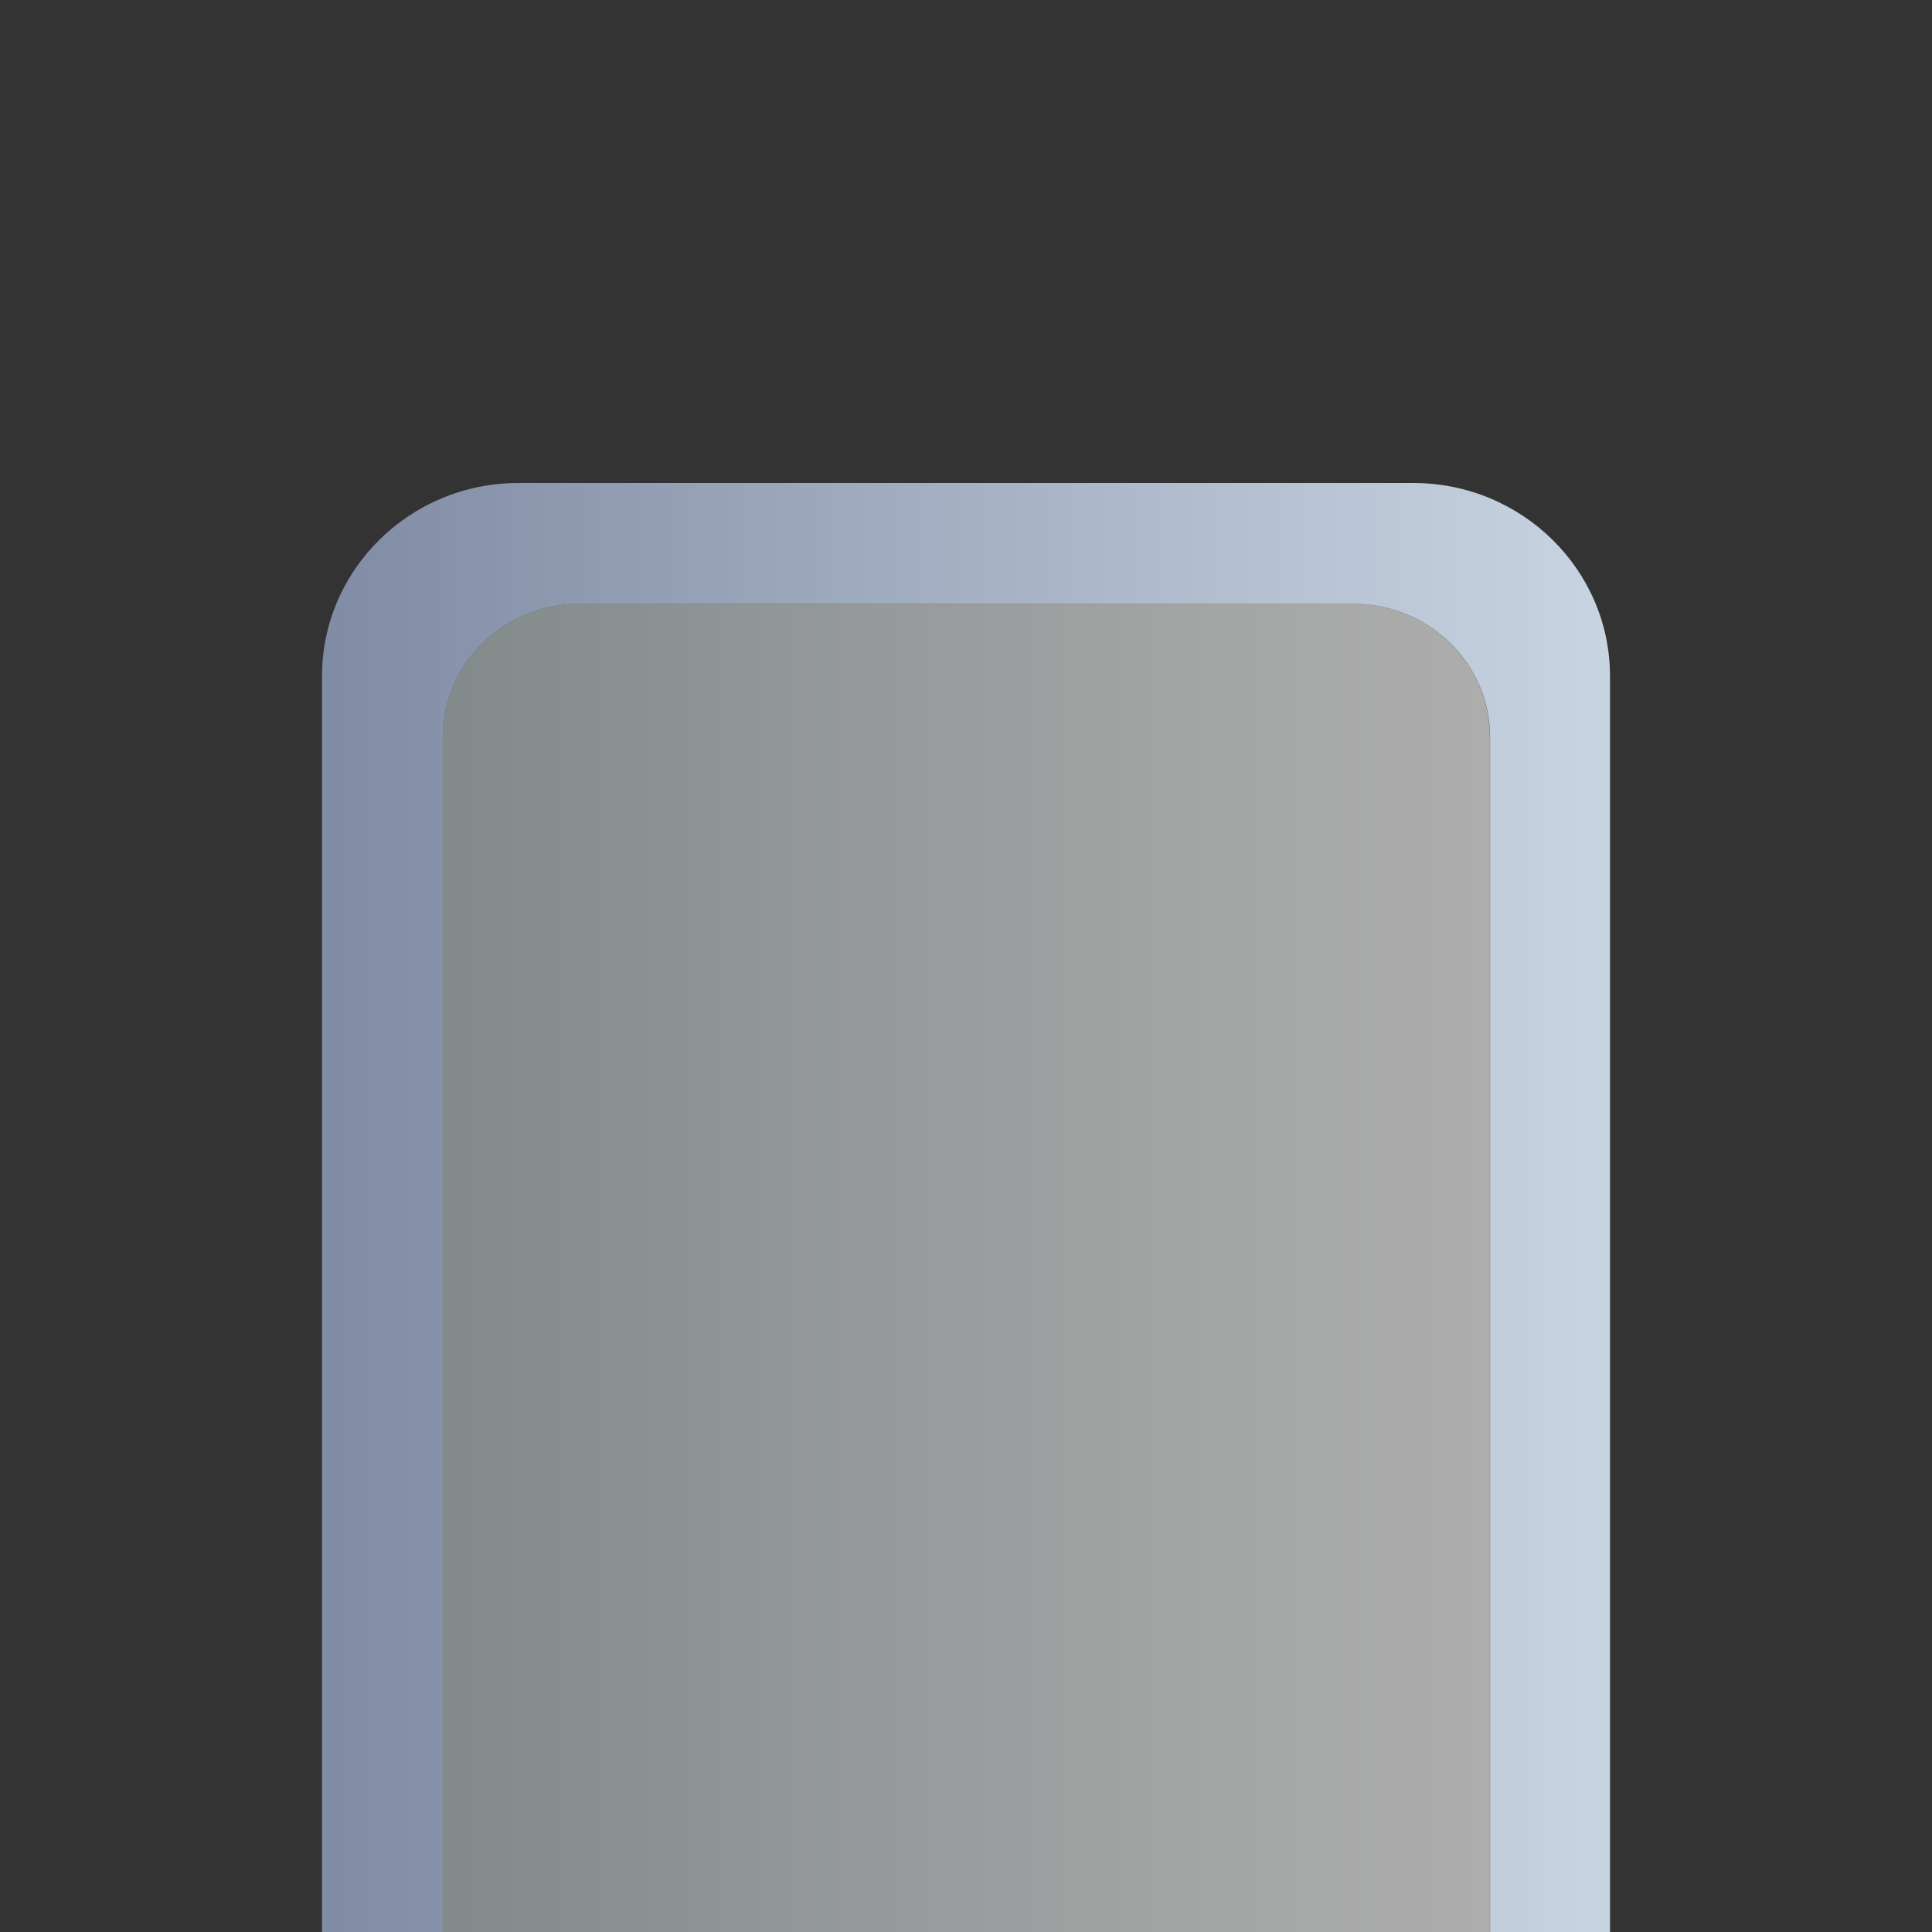 <?xml version="1.0" encoding="UTF-8"?>
<!DOCTYPE svg PUBLIC "-//W3C//DTD SVG 1.1 Tiny//EN" "http://www.w3.org/Graphics/SVG/1.1/DTD/svg11-tiny.dtd">
<svg baseProfile="tiny" height="12" version="1.1" viewBox="0 0 12 12" width="12" xmlns="http://www.w3.org/2000/svg" xmlns:xlink="http://www.w3.org/1999/xlink">
<rect x="0" y="0" width="12" height="12" fill="#333333" stroke="none"/>
<g>
<g>
<linearGradient gradientUnits="userSpaceOnUse" id="XMLID_3_" x1="12.312" x2="-2.75" y1="7.5" y2="7.5">
<stop offset="0" style="stop-color:#DEE9F3"/>
<stop offset="1" style="stop-color:#556180"/>
</linearGradient>
<path d="M8.779,3H3.219C2.547,3,2,3.538,2,4.2V12h0.75V4.578c0-0.456,0.379-0.828,0.848-0.828h4.807    c0.47,0,0.85,0.372,0.85,0.828V12H10V4.2C10,3.538,9.452,3,8.779,3z" fill="url(#XMLID_3_)"/>
<linearGradient gradientUnits="userSpaceOnUse" id="XMLID_4_" x1="2.75" x2="9.254" y1="7.875" y2="7.875">
<stop offset="0" style="stop-color:#B8C4C4"/>
<stop offset="0.114" style="stop-color:#C1CCCC"/>
<stop offset="0.703" style="stop-color:#EEF1F1"/>
<stop offset="1" style="stop-color:#FFFFFF"/>
</linearGradient>
<path d="M8.404,3.75H3.598c-0.469,0-0.848,0.372-0.848,0.828V12h6.504V4.578    C9.254,4.122,8.874,3.75,8.404,3.75z" fill="url(#XMLID_4_)" fill-opacity="0.6" stroke-opacity="0.6"/>
</g>
<rect fill="none" height="12" width="12"/>
</g>
</svg>
